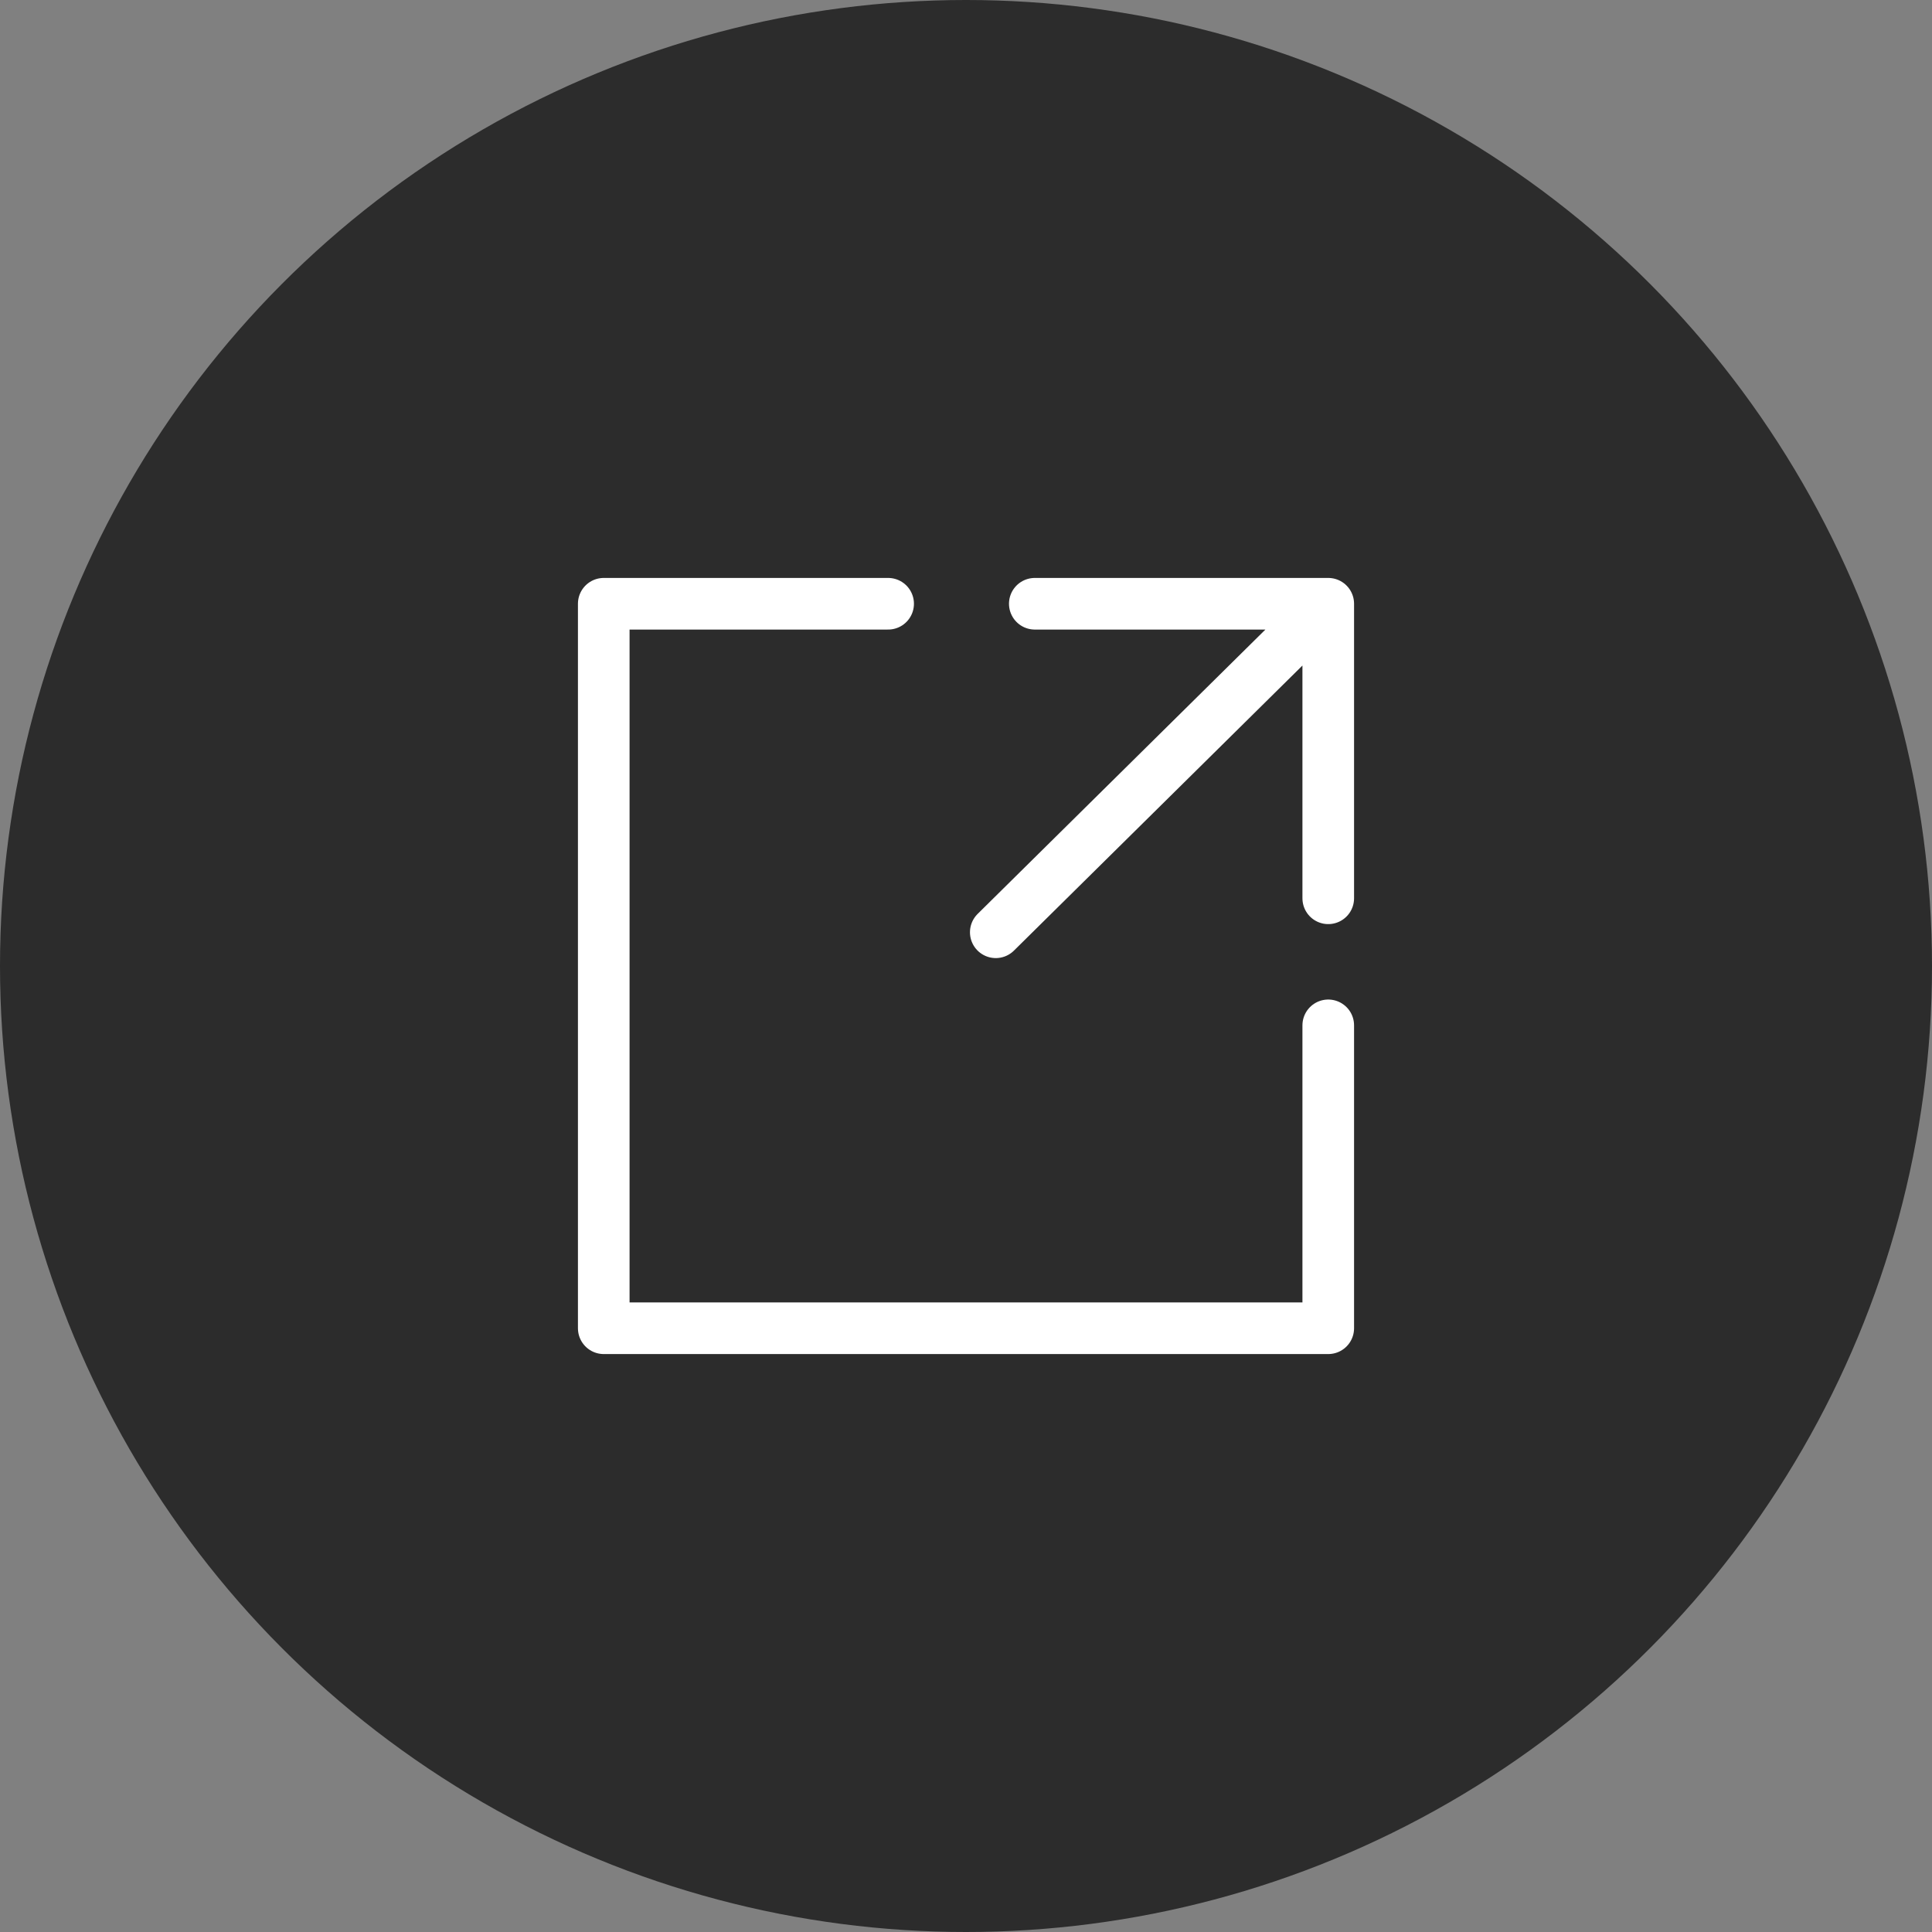 <?xml version="1.0" encoding="UTF-8"?>
<svg width="46px" height="46px" viewBox="0 0 46 46" version="1.1" xmlns="http://www.w3.org/2000/svg" xmlns:xlink="http://www.w3.org/1999/xlink">
    <rect x="0" y="0" width="46" height="46" fill="#808080" stroke="none"/>
    <title>Group 6</title>
    <g id="Page-1" stroke="none" stroke-width="1" fill="none" fill-rule="evenodd">
        <g id="Group-6">
            <circle id="Oval" fill="#2C2C2C" cx="23" cy="23" r="23"></circle>
            <g id="Group-5" transform="translate(14.375, 14.375)" stroke="#FFFFFF" stroke-linecap="round" stroke-linejoin="round" stroke-width="1.229">
                <polyline id="Path-10" points="6.771 2.59224205e-15 -3.58650142e-16 -1.49979089e-16 0 17.25 17.25 17.25 17.25 10.038"></polyline>
                <path d="M10.263,0 L17.25,0 L17.25,7.013 M9.334,7.822 L17.25,0" id="Combined-Shape"></path>
            </g>
        </g>
    </g>
</svg>